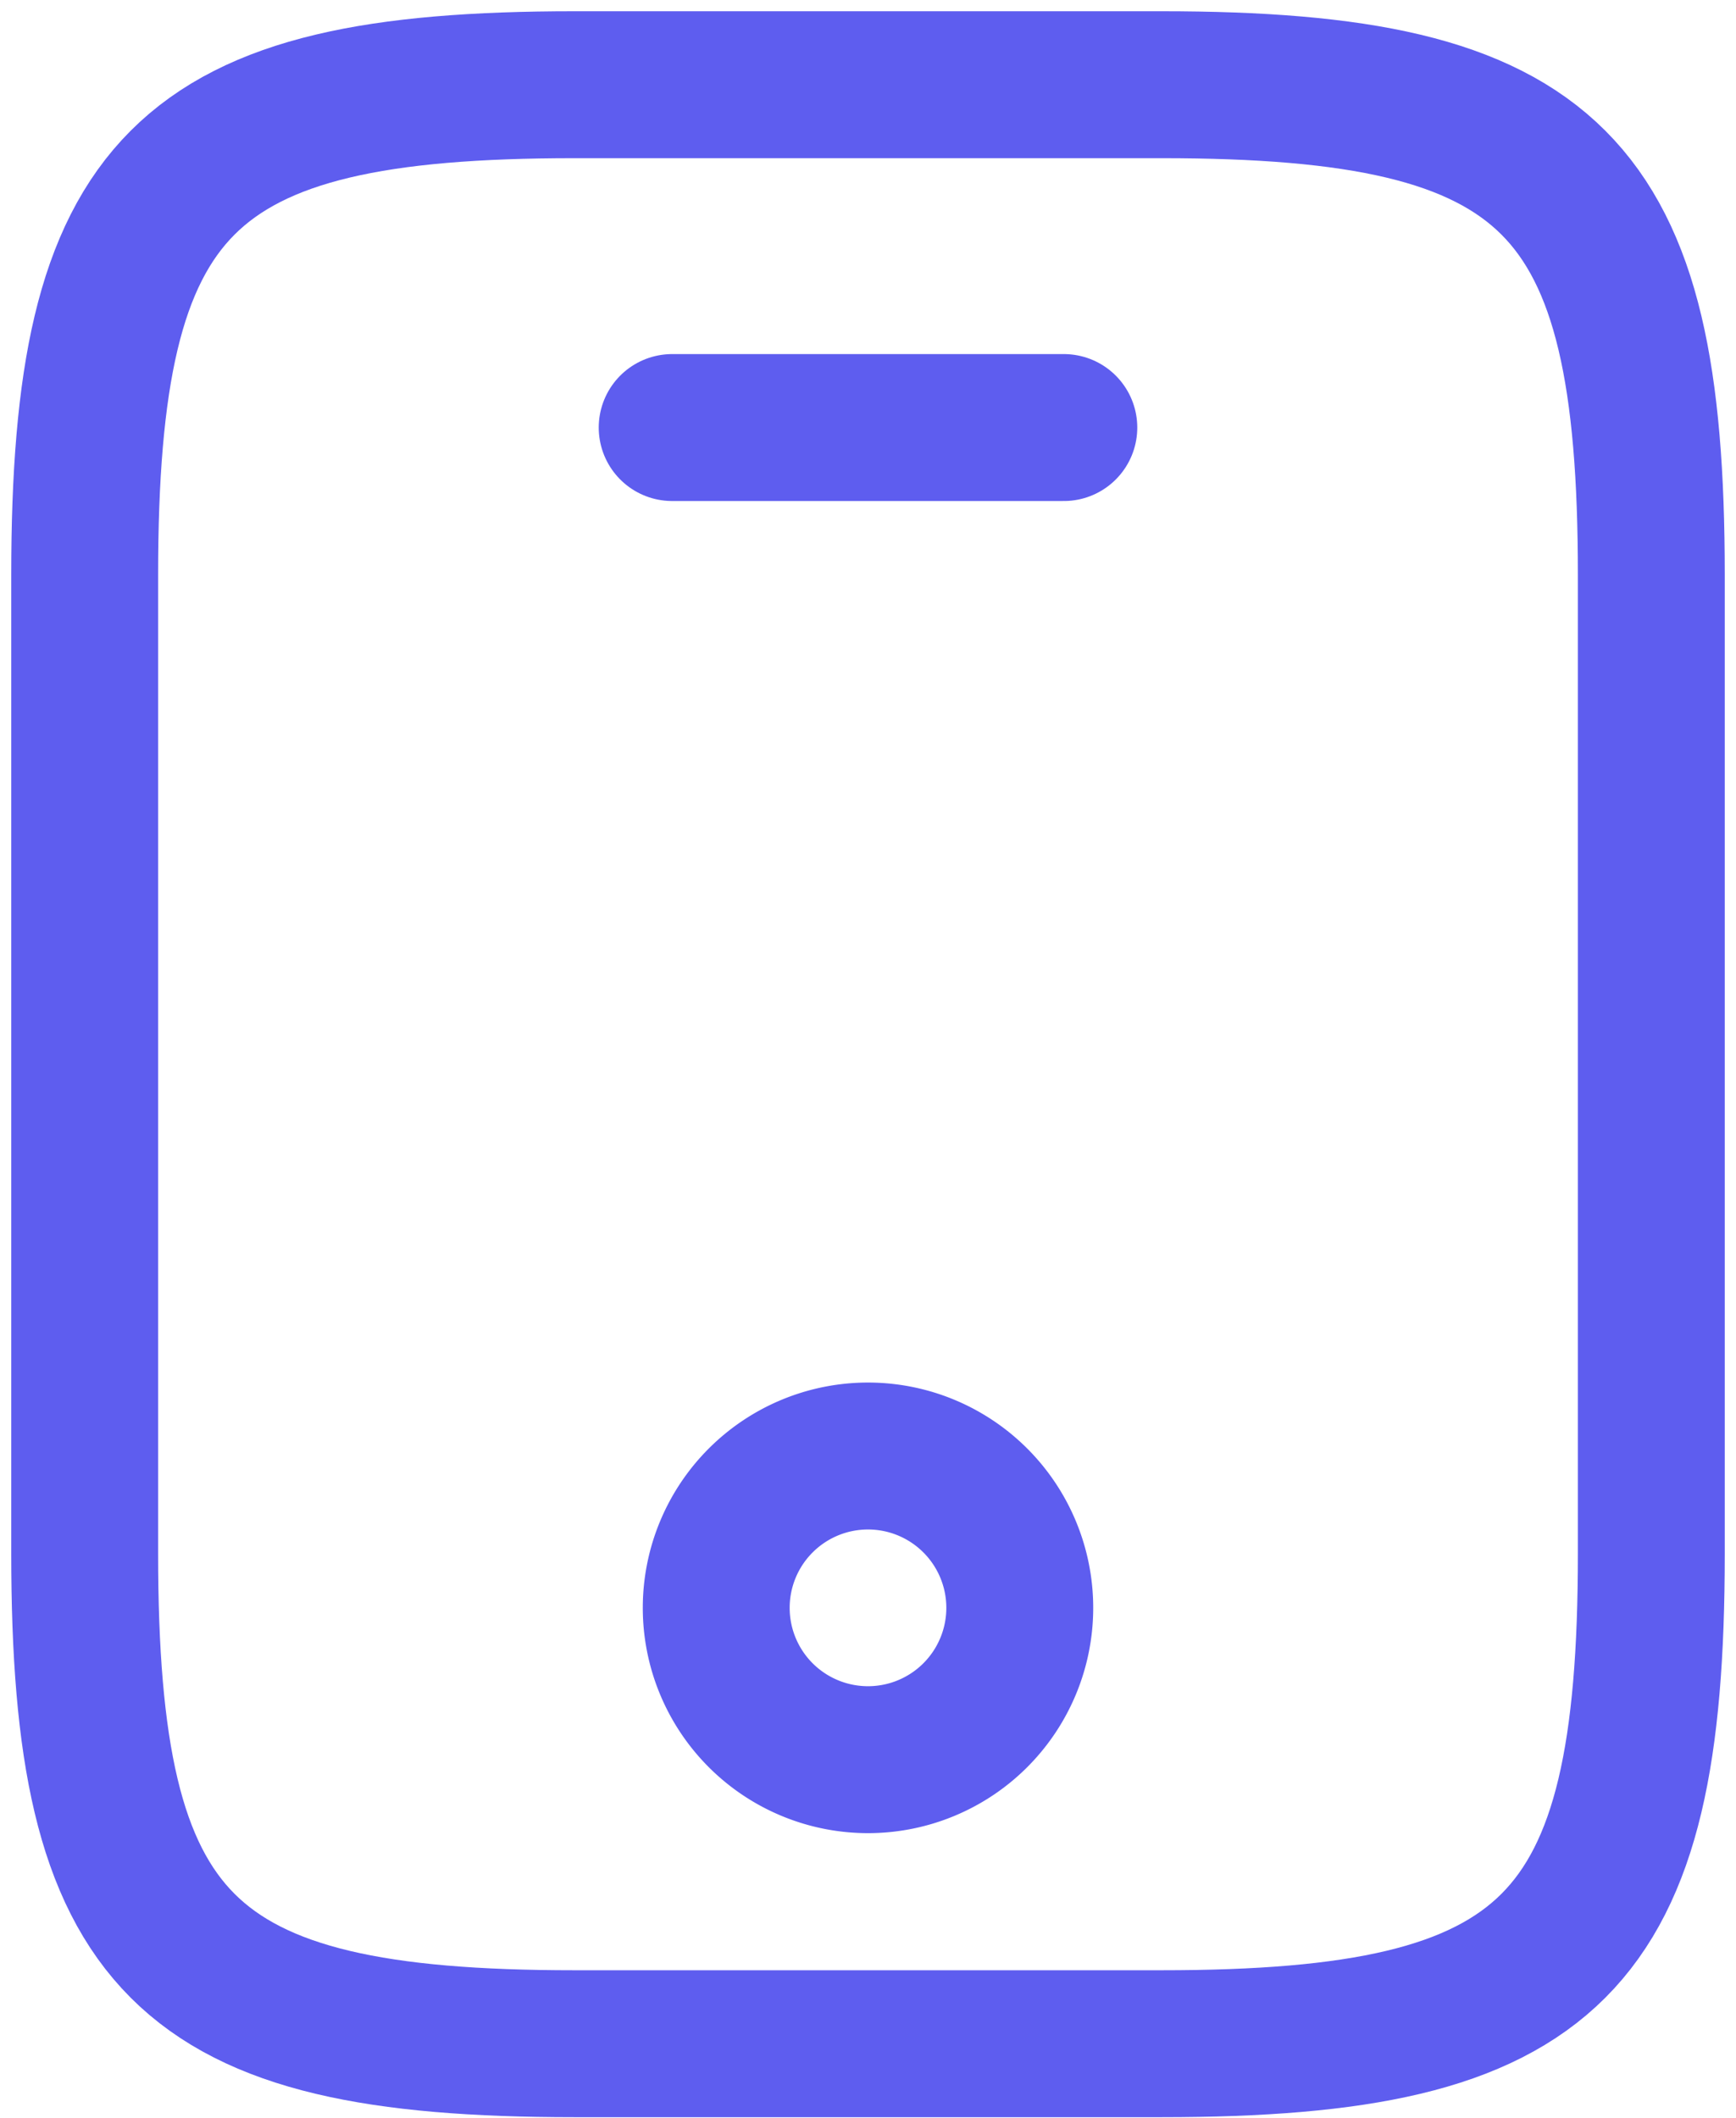 <svg width="41" height="50" fill="none" xmlns="http://www.w3.org/2000/svg"><path d="M39 13.563v23.124c0 9.25-2.313 11.563-11.563 11.563H13.563C4.313 48.25 2 45.937 2 36.687V13.564C2 4.313 4.313 2 13.563 2h13.874C36.688 2 39 4.313 39 13.563zm-13.875-3.469h-9.25" stroke="#5E5DEF" stroke-width="3.469" stroke-linecap="round" stroke-linejoin="round"/><path d="M20.5 41.544a3.584 3.584 0 100-7.169 3.584 3.584 0 000 7.169z" stroke="#5E5DEF" stroke-width="3.469" stroke-linecap="round" stroke-linejoin="round"/></svg>